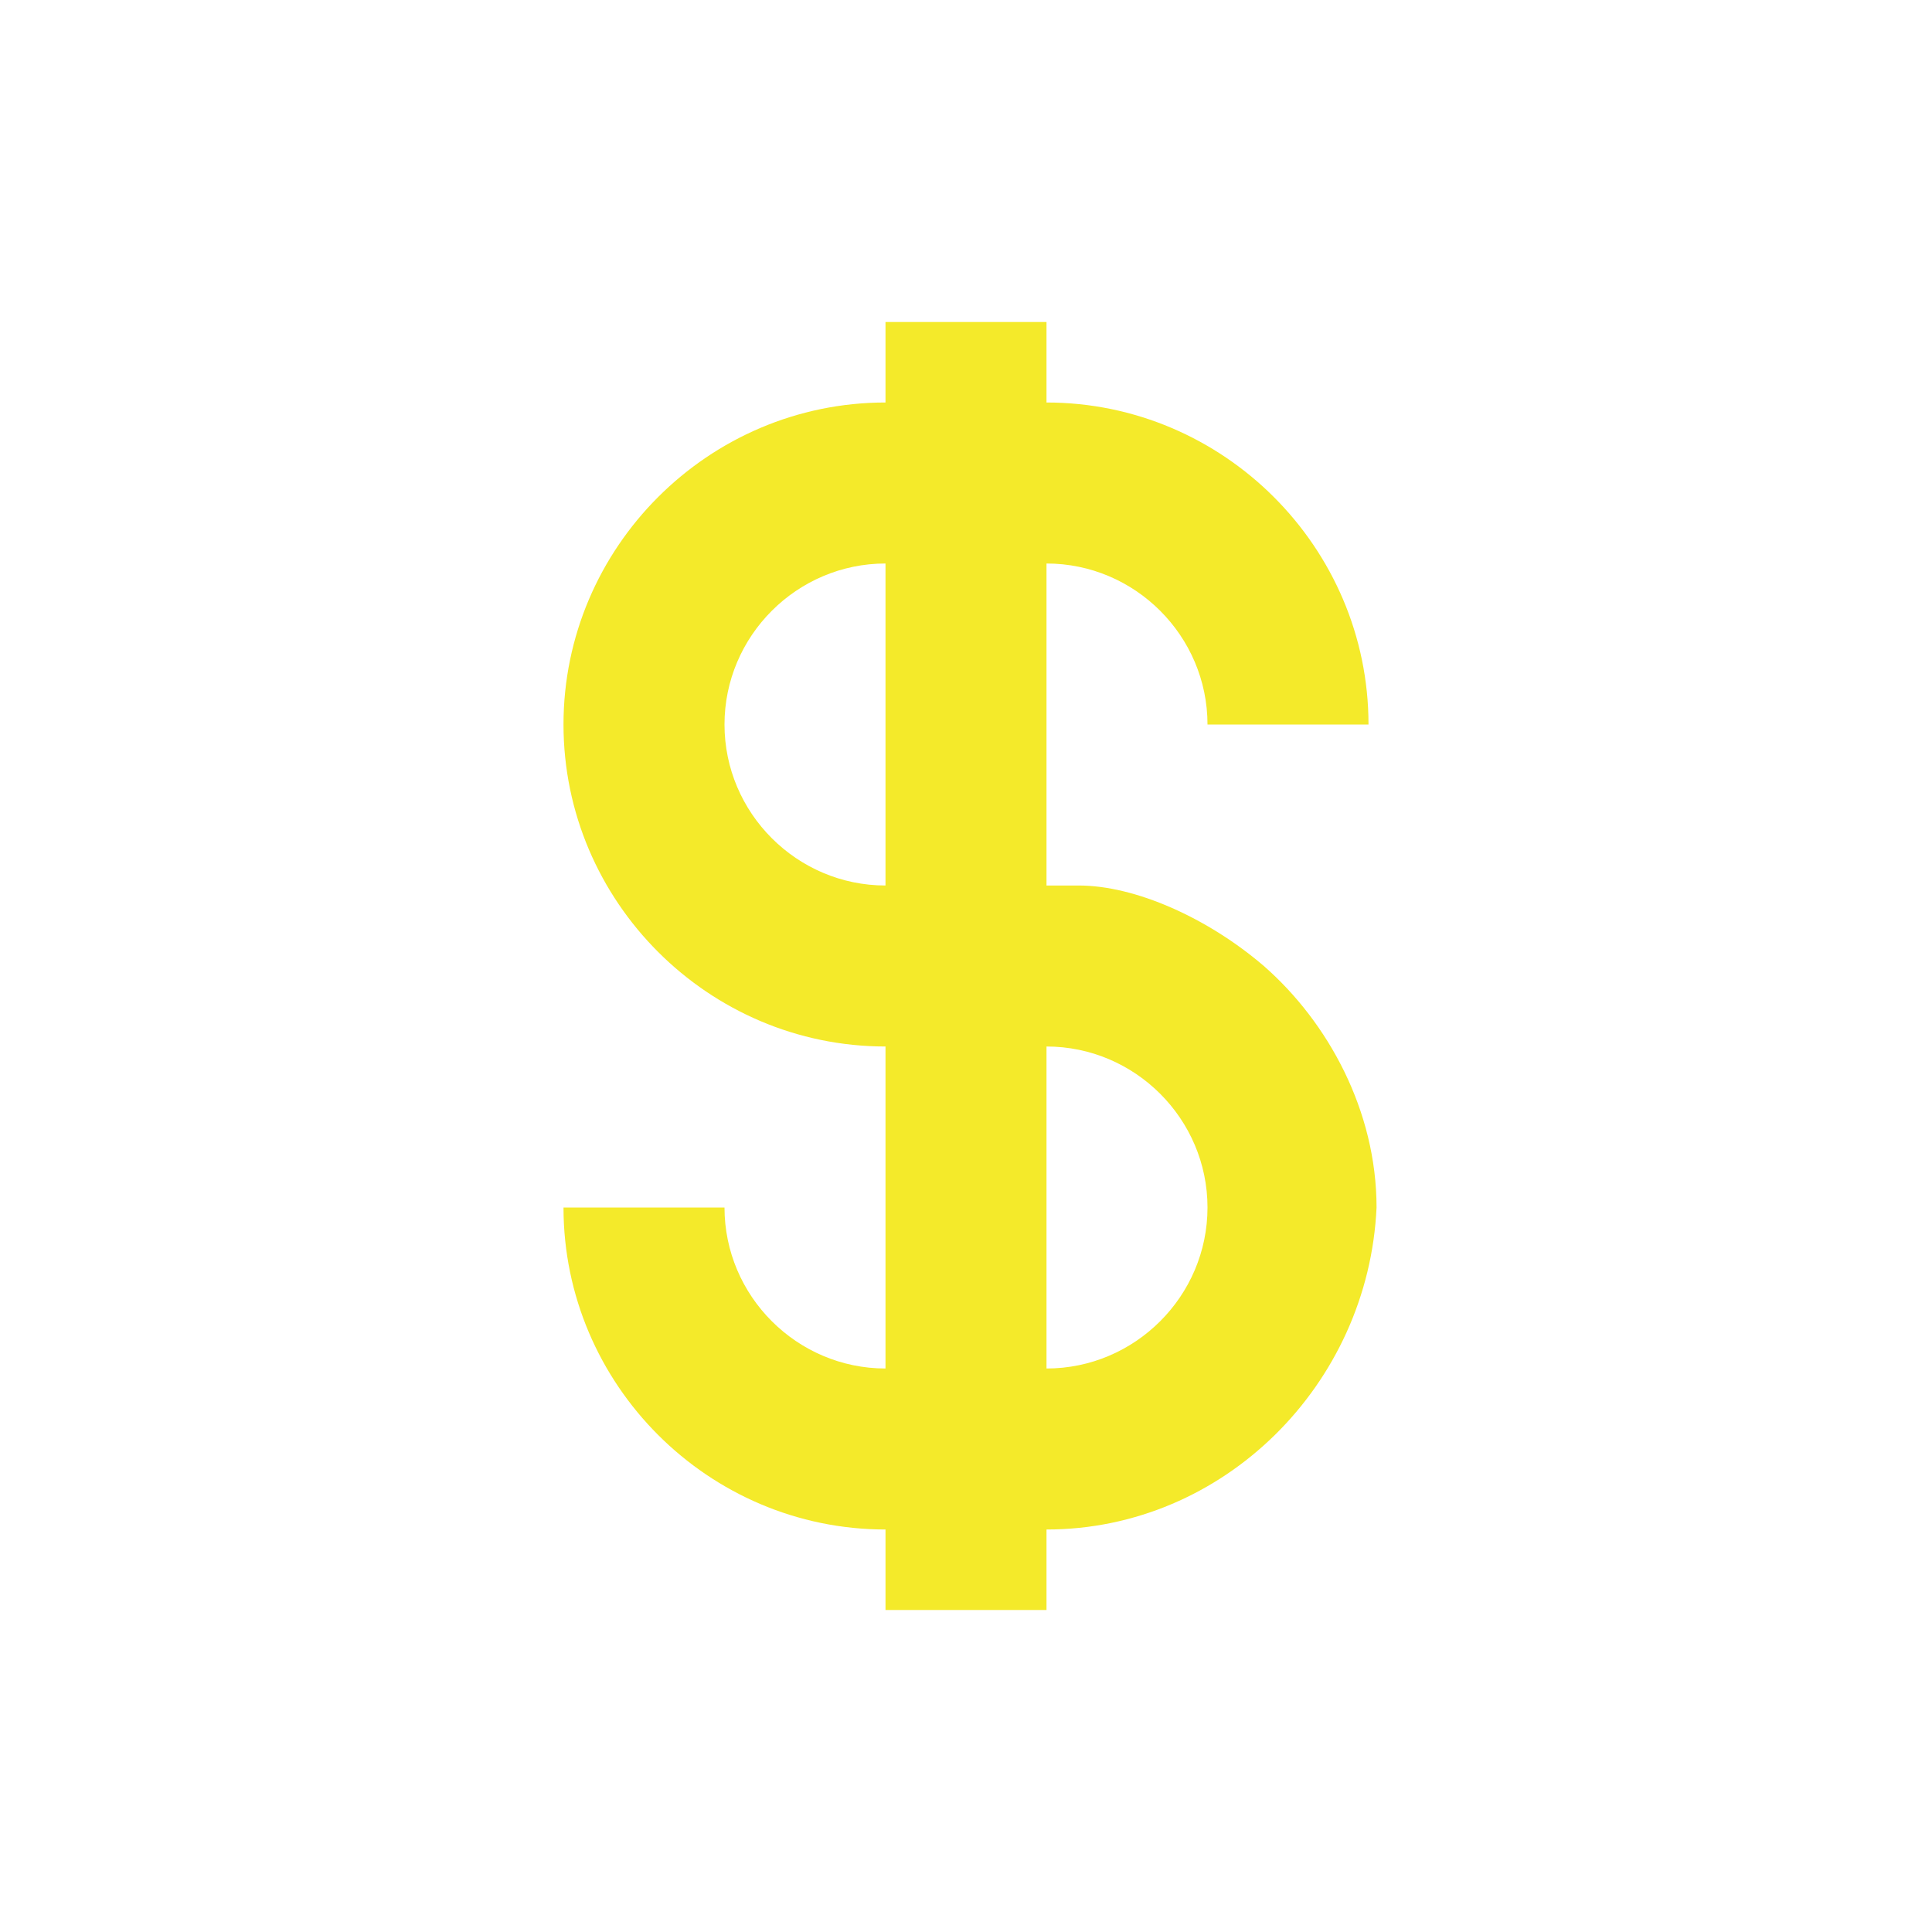 <?xml version="1.0" standalone="no"?><!DOCTYPE svg PUBLIC "-//W3C//DTD SVG 1.1//EN" "http://www.w3.org/Graphics/SVG/1.1/DTD/svg11.dtd"><svg t="1590826625090" class="icon" viewBox="0 0 1024 1024" version="1.1" xmlns="http://www.w3.org/2000/svg" p-id="1272" width="32" height="32" xmlns:xlink="http://www.w3.org/1999/xlink"><defs><style type="text/css"></style></defs><path d="M554.667 810.667v42.667h-85.333v-42.667c-93.867 0-170.667-76.8-170.667-170.667h85.333c0 46.933 38.4 85.333 85.333 85.333v-170.667c-93.867 0-170.667-76.8-170.667-170.667s76.8-170.667 170.667-170.667V170.667h85.333v42.667c93.867 0 170.667 76.8 170.667 170.667h-85.333c0-46.933-38.4-85.333-85.333-85.333v170.667h17.067c29.867 0 68.267 17.067 98.133 42.667 34.133 29.867 59.733 76.8 59.733 128-4.267 93.867-81.067 170.667-174.933 170.667z m0-85.333c46.933 0 85.333-38.4 85.333-85.333s-38.4-85.333-85.333-85.333v170.667zM469.333 298.667c-46.933 0-85.333 38.4-85.333 85.333s38.4 85.333 85.333 85.333V298.667z" fill="#f4ea2a" p-id="1273"></path></svg>